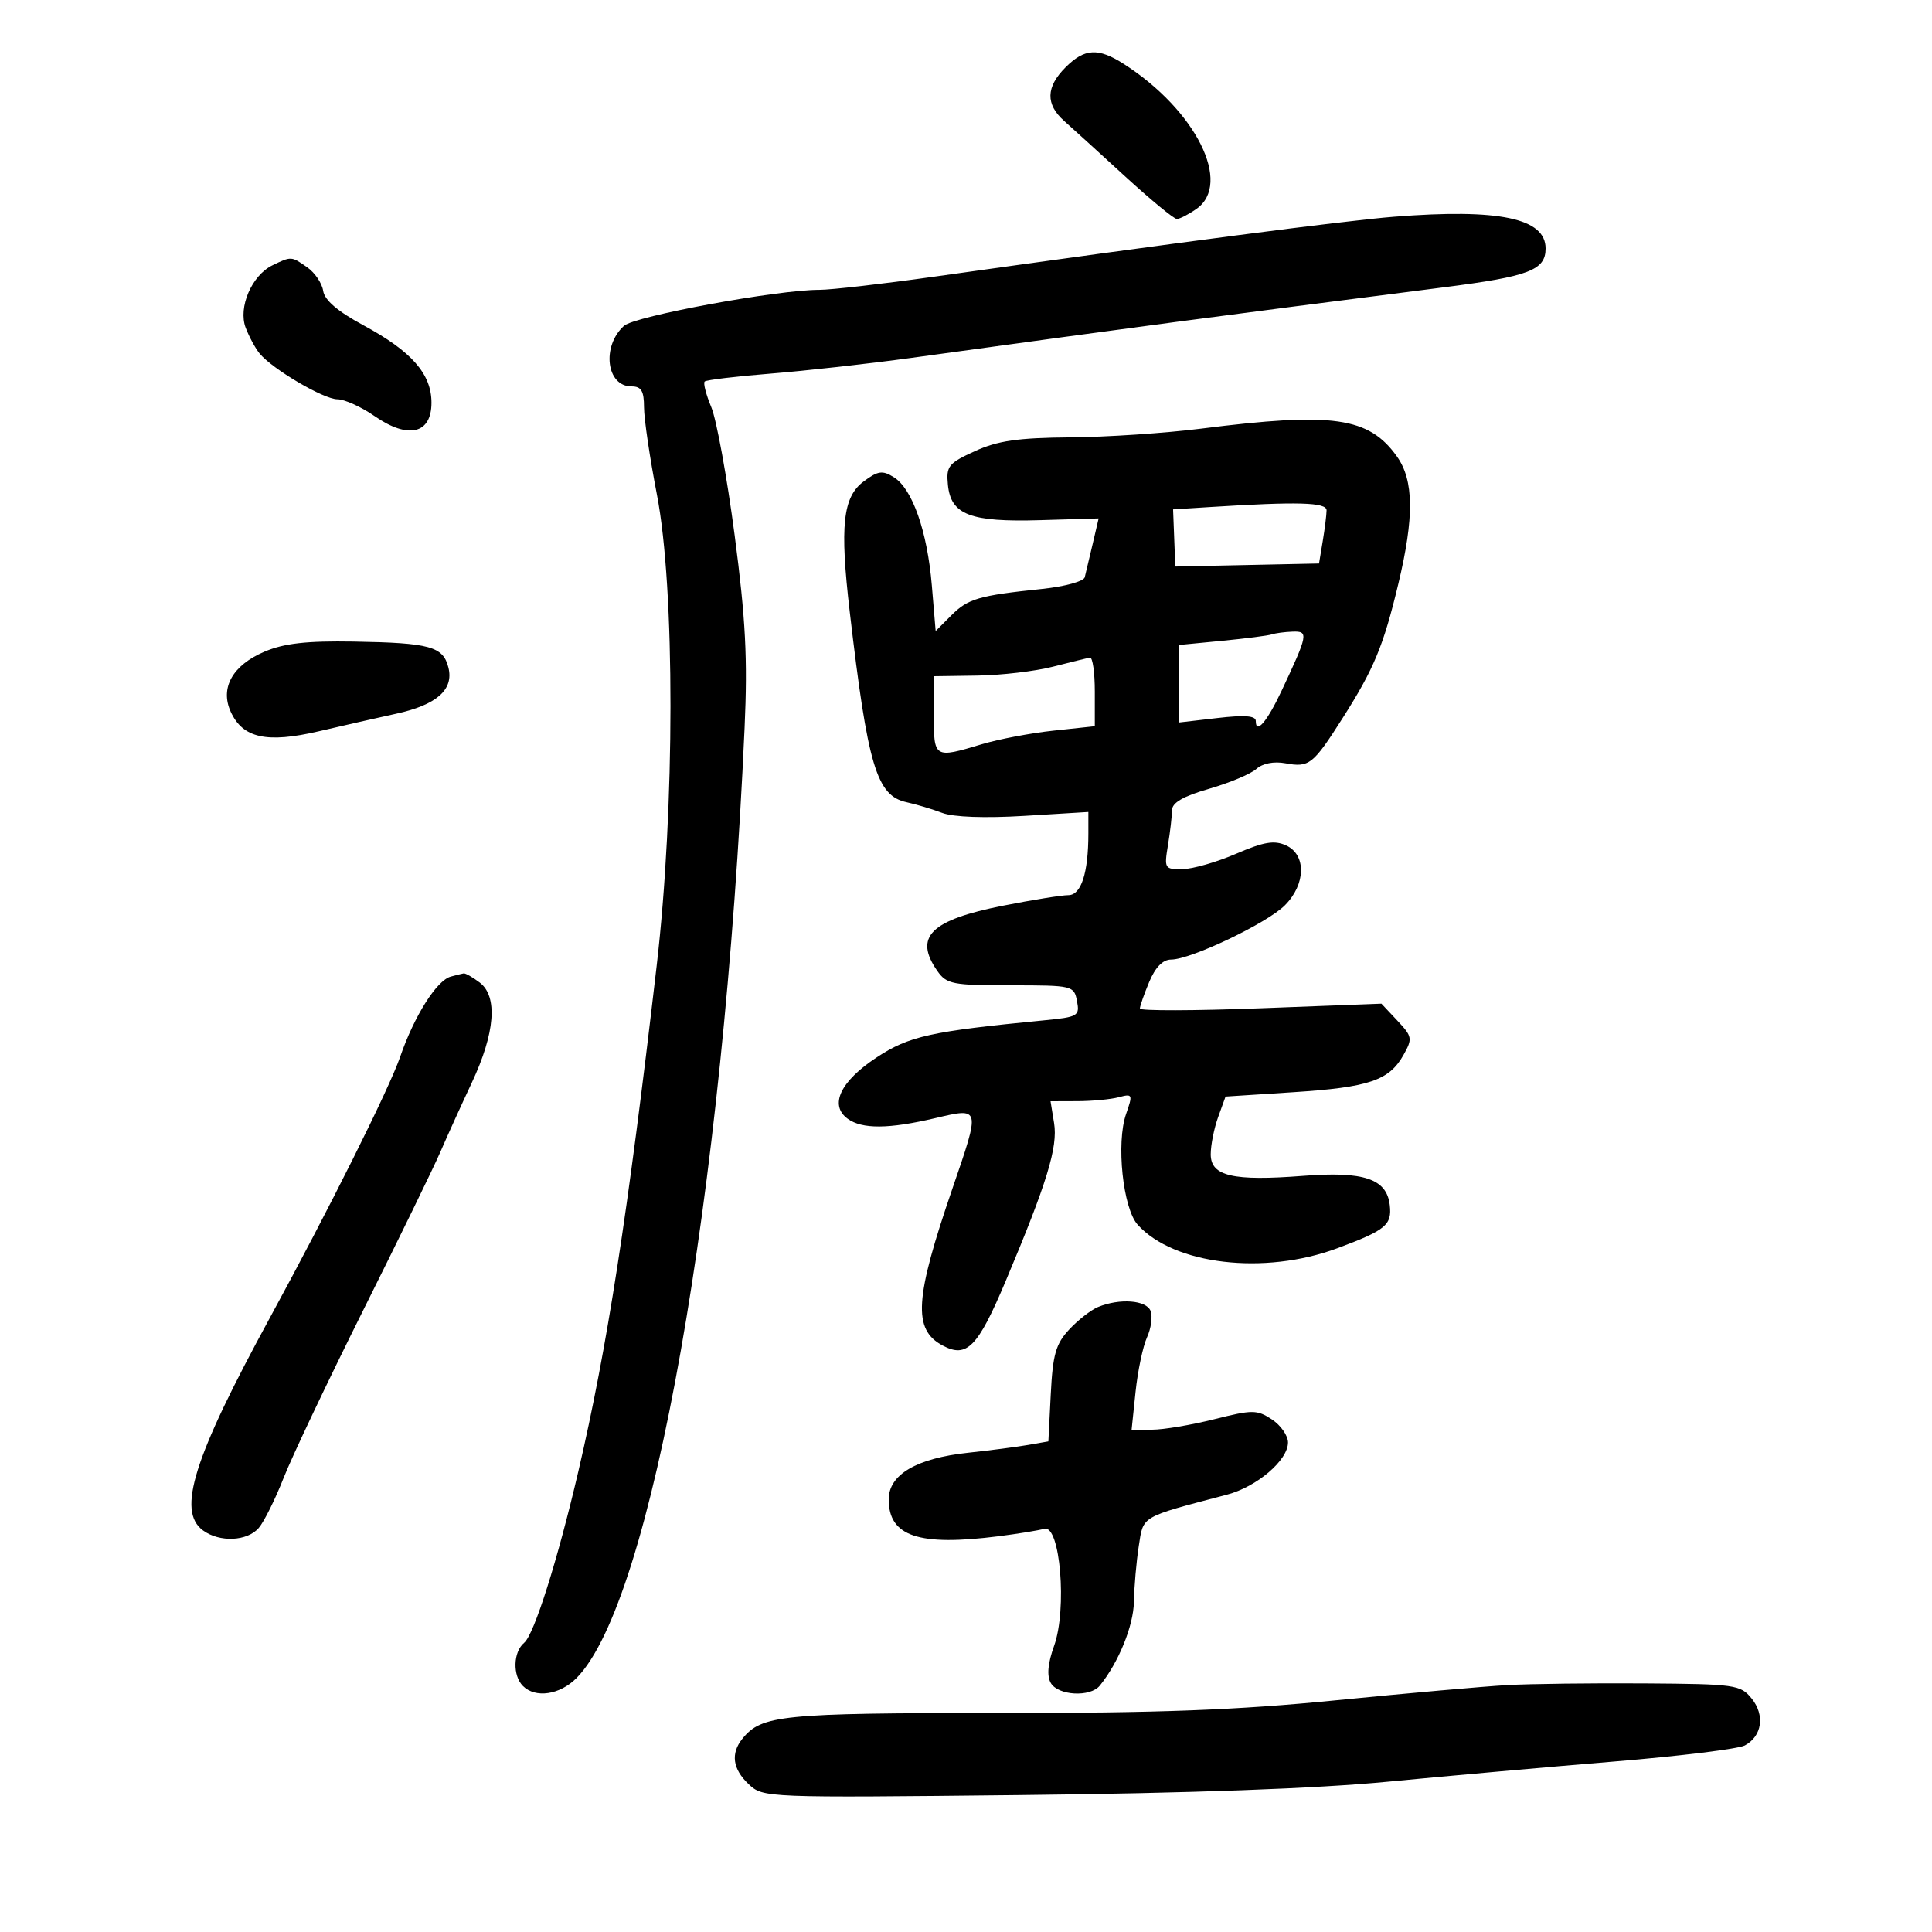 <svg xmlns="http://www.w3.org/2000/svg" width="300" height="300" viewBox="0 0 300 300" version="1.1">
	<path d="M 165.455 10.455 C 162.400 13.509, 162.334 16.199, 165.250 18.787 C 166.488 19.886, 170.745 23.758, 174.710 27.392 C 178.676 31.027, 182.289 34, 182.738 34 C 183.187 34, 184.555 33.299, 185.777 32.443 C 191.399 28.506, 185.682 17.092, 174.500 9.929 C 170.518 7.379, 168.408 7.501, 165.455 10.455 M 216.500 33.652 C 208.847 34.256, 182.637 37.671, 145 42.968 C 137.025 44.091, 129.030 45.007, 127.233 45.005 C 120.747 44.995, 98.565 49.084, 96.893 50.596 C 93.389 53.768, 94.156 60, 98.050 60 C 99.583 60, 100.001 60.695, 100.003 63.250 C 100.005 65.037, 100.905 71.128, 102.003 76.785 C 104.829 91.343, 104.812 125.495, 101.965 149.989 C 97.453 188.811, 94.282 209.273, 89.798 228.500 C 86.591 242.252, 82.939 253.806, 81.393 255.089 C 79.683 256.508, 79.578 260.178, 81.200 261.800 C 83.134 263.734, 86.905 263.186, 89.495 260.595 C 101.189 248.902, 112.357 185.806, 115.621 113 C 116.102 102.268, 115.786 96.145, 114.079 83.136 C 112.898 74.135, 111.266 65.179, 110.453 63.232 C 109.639 61.286, 109.176 59.491, 109.422 59.244 C 109.669 58.998, 114.287 58.443, 119.685 58.011 C 125.083 57.579, 134.900 56.483, 141.500 55.575 C 177.890 50.570, 187.058 49.354, 224.206 44.612 C 237.449 42.921, 240 41.947, 240 38.579 C 240 33.882, 232.778 32.367, 216.500 33.652 M 42.315 41.192 C 39.094 42.748, 36.950 47.738, 38.147 50.888 C 38.680 52.288, 39.652 54.089, 40.308 54.888 C 42.296 57.313, 50.261 62, 52.392 62 C 53.492 62, 56.091 63.177, 58.167 64.616 C 63.391 68.236, 67 67.387, 67 62.537 C 67 58.058, 63.911 54.545, 56.422 50.505 C 52.436 48.355, 50.396 46.608, 50.182 45.164 C 50.006 43.983, 48.894 42.339, 47.709 41.509 C 45.240 39.780, 45.237 39.779, 42.315 41.192 M 186.500 66.560 C 181 67.257, 171.863 67.867, 166.195 67.914 C 158.064 67.982, 154.940 68.433, 151.386 70.052 C 147.274 71.925, 146.908 72.381, 147.191 75.279 C 147.645 79.938, 150.669 81.095, 161.547 80.770 L 170.594 80.500 169.661 84.500 C 169.148 86.700, 168.597 89.015, 168.436 89.643 C 168.276 90.272, 165.300 91.083, 161.822 91.446 C 151.972 92.473, 150.318 92.955, 147.717 95.555 L 145.289 97.984 144.696 90.910 C 143.991 82.505, 141.677 75.904, 138.806 74.111 C 137.030 73.002, 136.347 73.096, 134.114 74.756 C 130.865 77.172, 130.388 81.638, 131.947 95 C 134.743 118.949, 136.117 123.552, 140.768 124.567 C 142.271 124.894, 144.766 125.642, 146.313 126.229 C 148.048 126.886, 152.931 127.063, 159.063 126.689 L 169 126.084 169 129.417 C 169 135.557, 167.885 139, 165.895 139 C 164.875 139, 160.319 139.734, 155.770 140.632 C 144.489 142.858, 141.848 145.482, 145.557 150.777 C 146.986 152.818, 147.919 153, 156.940 153 C 166.571 153, 166.776 153.049, 167.235 155.447 C 167.677 157.760, 167.396 157.923, 162.101 158.437 C 144.470 160.147, 141.153 160.883, 136.111 164.204 C 130.487 167.908, 128.740 171.605, 131.619 173.711 C 133.864 175.352, 137.992 175.324, 145.250 173.616 C 152.274 171.963, 152.252 171.870, 147.910 184.507 C 142.021 201.647, 141.718 206.441, 146.364 208.927 C 150.132 210.944, 151.828 209.210, 156.170 198.902 C 162.574 183.700, 164.282 178.124, 163.677 174.396 L 163.126 171 167.313 170.986 C 169.616 170.979, 172.507 170.703, 173.737 170.373 C 175.866 169.802, 175.921 169.929, 174.857 172.980 C 173.294 177.463, 174.362 187.637, 176.662 190.180 C 182.280 196.393, 196.330 198.045, 207.661 193.826 C 215.178 191.027, 216.165 190.213, 215.801 187.109 C 215.324 183.045, 211.787 181.853, 202.378 182.584 C 191.445 183.434, 188 182.633, 188 179.242 C 188 177.812, 188.518 175.209, 189.151 173.459 L 190.302 170.275 200.859 169.593 C 212.584 168.834, 215.713 167.774, 217.939 163.804 C 219.358 161.271, 219.300 160.948, 216.979 158.478 L 214.508 155.847 195.754 156.561 C 185.439 156.954, 177 156.974, 177 156.605 C 177 156.237, 177.652 154.375, 178.449 152.468 C 179.403 150.185, 180.567 149, 181.856 149 C 184.901 149, 196.732 143.359, 199.507 140.584 C 202.777 137.314, 202.871 132.718, 199.696 131.271 C 197.872 130.440, 196.255 130.711, 191.946 132.570 C 188.950 133.862, 185.204 134.938, 183.619 134.960 C 180.842 134.999, 180.761 134.865, 181.358 131.250 C 181.699 129.188, 181.983 126.744, 181.989 125.821 C 181.997 124.639, 183.704 123.650, 187.750 122.481 C 190.912 121.568, 194.214 120.183, 195.087 119.403 C 196.059 118.534, 197.803 118.192, 199.587 118.520 C 203.301 119.201, 203.881 118.744, 208.488 111.500 C 213.351 103.853, 214.814 100.328, 217.126 90.687 C 219.613 80.316, 219.554 74.586, 216.921 70.889 C 212.551 64.752, 206.990 63.961, 186.500 66.560 M 187.828 78.737 L 182.156 79.095 182.328 83.533 L 182.500 87.971 193.659 87.735 L 204.817 87.500 205.398 84 C 205.717 82.075, 205.983 79.938, 205.989 79.250 C 206 77.994, 201.561 77.869, 187.828 78.737 M 197.500 98.504 C 196.950 98.694, 193.463 99.145, 189.750 99.505 L 183 100.159 183 106.178 L 183 112.196 189 111.500 C 193.278 111.003, 195 111.136, 195 111.961 C 195 114.106, 196.753 112.056, 198.992 107.294 C 203.124 98.503, 203.221 97.990, 200.725 98.079 C 199.501 98.122, 198.050 98.314, 197.500 98.504 M 41.070 101.190 C 36.116 103.293, 34.138 106.814, 35.827 110.520 C 37.695 114.619, 41.410 115.443, 49.500 113.554 C 53.350 112.655, 58.750 111.429, 61.500 110.830 C 67.804 109.458, 70.490 107.088, 69.629 103.658 C 68.806 100.379, 66.781 99.823, 54.952 99.623 C 47.599 99.500, 44.126 99.891, 41.070 101.190 M 163.500 103.523 C 160.750 104.230, 155.463 104.851, 151.750 104.904 L 145 105 145 111 C 145 117.753, 145.060 117.789, 152.435 115.569 C 155.050 114.783, 160.071 113.830, 163.594 113.453 L 170 112.767 170 107.384 C 170 104.423, 169.662 102.053, 169.250 102.119 C 168.838 102.184, 166.250 102.816, 163.500 103.523 M 70 151.642 C 67.801 152.243, 64.315 157.771, 62.129 164.125 C 60.431 169.062, 51 187.949, 41.904 204.631 C 30.042 226.387, 27.442 234.656, 31.524 237.642 C 34.109 239.532, 38.402 239.338, 40.185 237.250 C 41.007 236.287, 42.739 232.800, 44.035 229.500 C 45.330 226.200, 50.915 214.439, 56.445 203.364 C 61.975 192.289, 67.348 181.264, 68.384 178.864 C 69.421 176.464, 71.618 171.624, 73.266 168.109 C 76.886 160.391, 77.330 154.715, 74.482 152.562 C 73.392 151.738, 72.275 151.101, 72 151.148 C 71.725 151.194, 70.825 151.416, 70 151.642 M 170.500 202.954 C 169.400 203.409, 167.382 204.984, 166.016 206.454 C 163.940 208.688, 163.472 210.332, 163.162 216.472 L 162.791 223.817 159.645 224.368 C 157.915 224.671, 153.716 225.218, 150.314 225.582 C 142.310 226.438, 138 228.976, 138 232.830 C 138 238.574, 142.644 240.127, 155.091 238.543 C 158.066 238.165, 161.247 237.645, 162.161 237.389 C 164.626 236.696, 165.726 249.872, 163.679 255.568 C 162.702 258.288, 162.529 260.194, 163.158 261.318 C 164.263 263.292, 169.286 263.577, 170.771 261.750 C 173.693 258.154, 176.008 252.466, 176.074 248.720 C 176.115 246.399, 176.452 242.521, 176.824 240.102 C 177.560 235.317, 176.985 235.653, 190.500 232.096 C 195.180 230.864, 200 226.748, 200 223.983 C 200 222.918, 198.872 221.307, 197.493 220.403 C 195.174 218.884, 194.501 218.882, 188.537 220.380 C 184.991 221.271, 180.655 222, 178.902 222 L 175.715 222 176.331 216.105 C 176.670 212.862, 177.468 209.066, 178.105 207.668 C 178.742 206.271, 178.993 204.424, 178.663 203.564 C 178.016 201.878, 173.854 201.567, 170.500 202.954 M 234 261.664 C 230.425 261.865, 218.500 262.923, 207.500 264.015 C 192.059 265.549, 180.046 266.001, 154.797 266.001 C 121.369 266, 118.240 266.316, 115.282 269.988 C 113.430 272.286, 113.761 274.696, 116.250 277.046 C 118.483 279.155, 118.800 279.167, 158.500 278.736 C 184.730 278.451, 204.352 277.737, 215.500 276.663 C 224.850 275.762, 240.740 274.346, 250.811 273.515 C 260.882 272.685, 269.938 271.568, 270.936 271.034 C 273.613 269.602, 274.089 266.332, 271.997 263.746 C 270.268 261.610, 269.455 261.495, 255.340 261.399 C 247.178 261.344, 237.575 261.463, 234 261.664" stroke="none" fill="black" fill-rule="evenodd"/>
</svg>